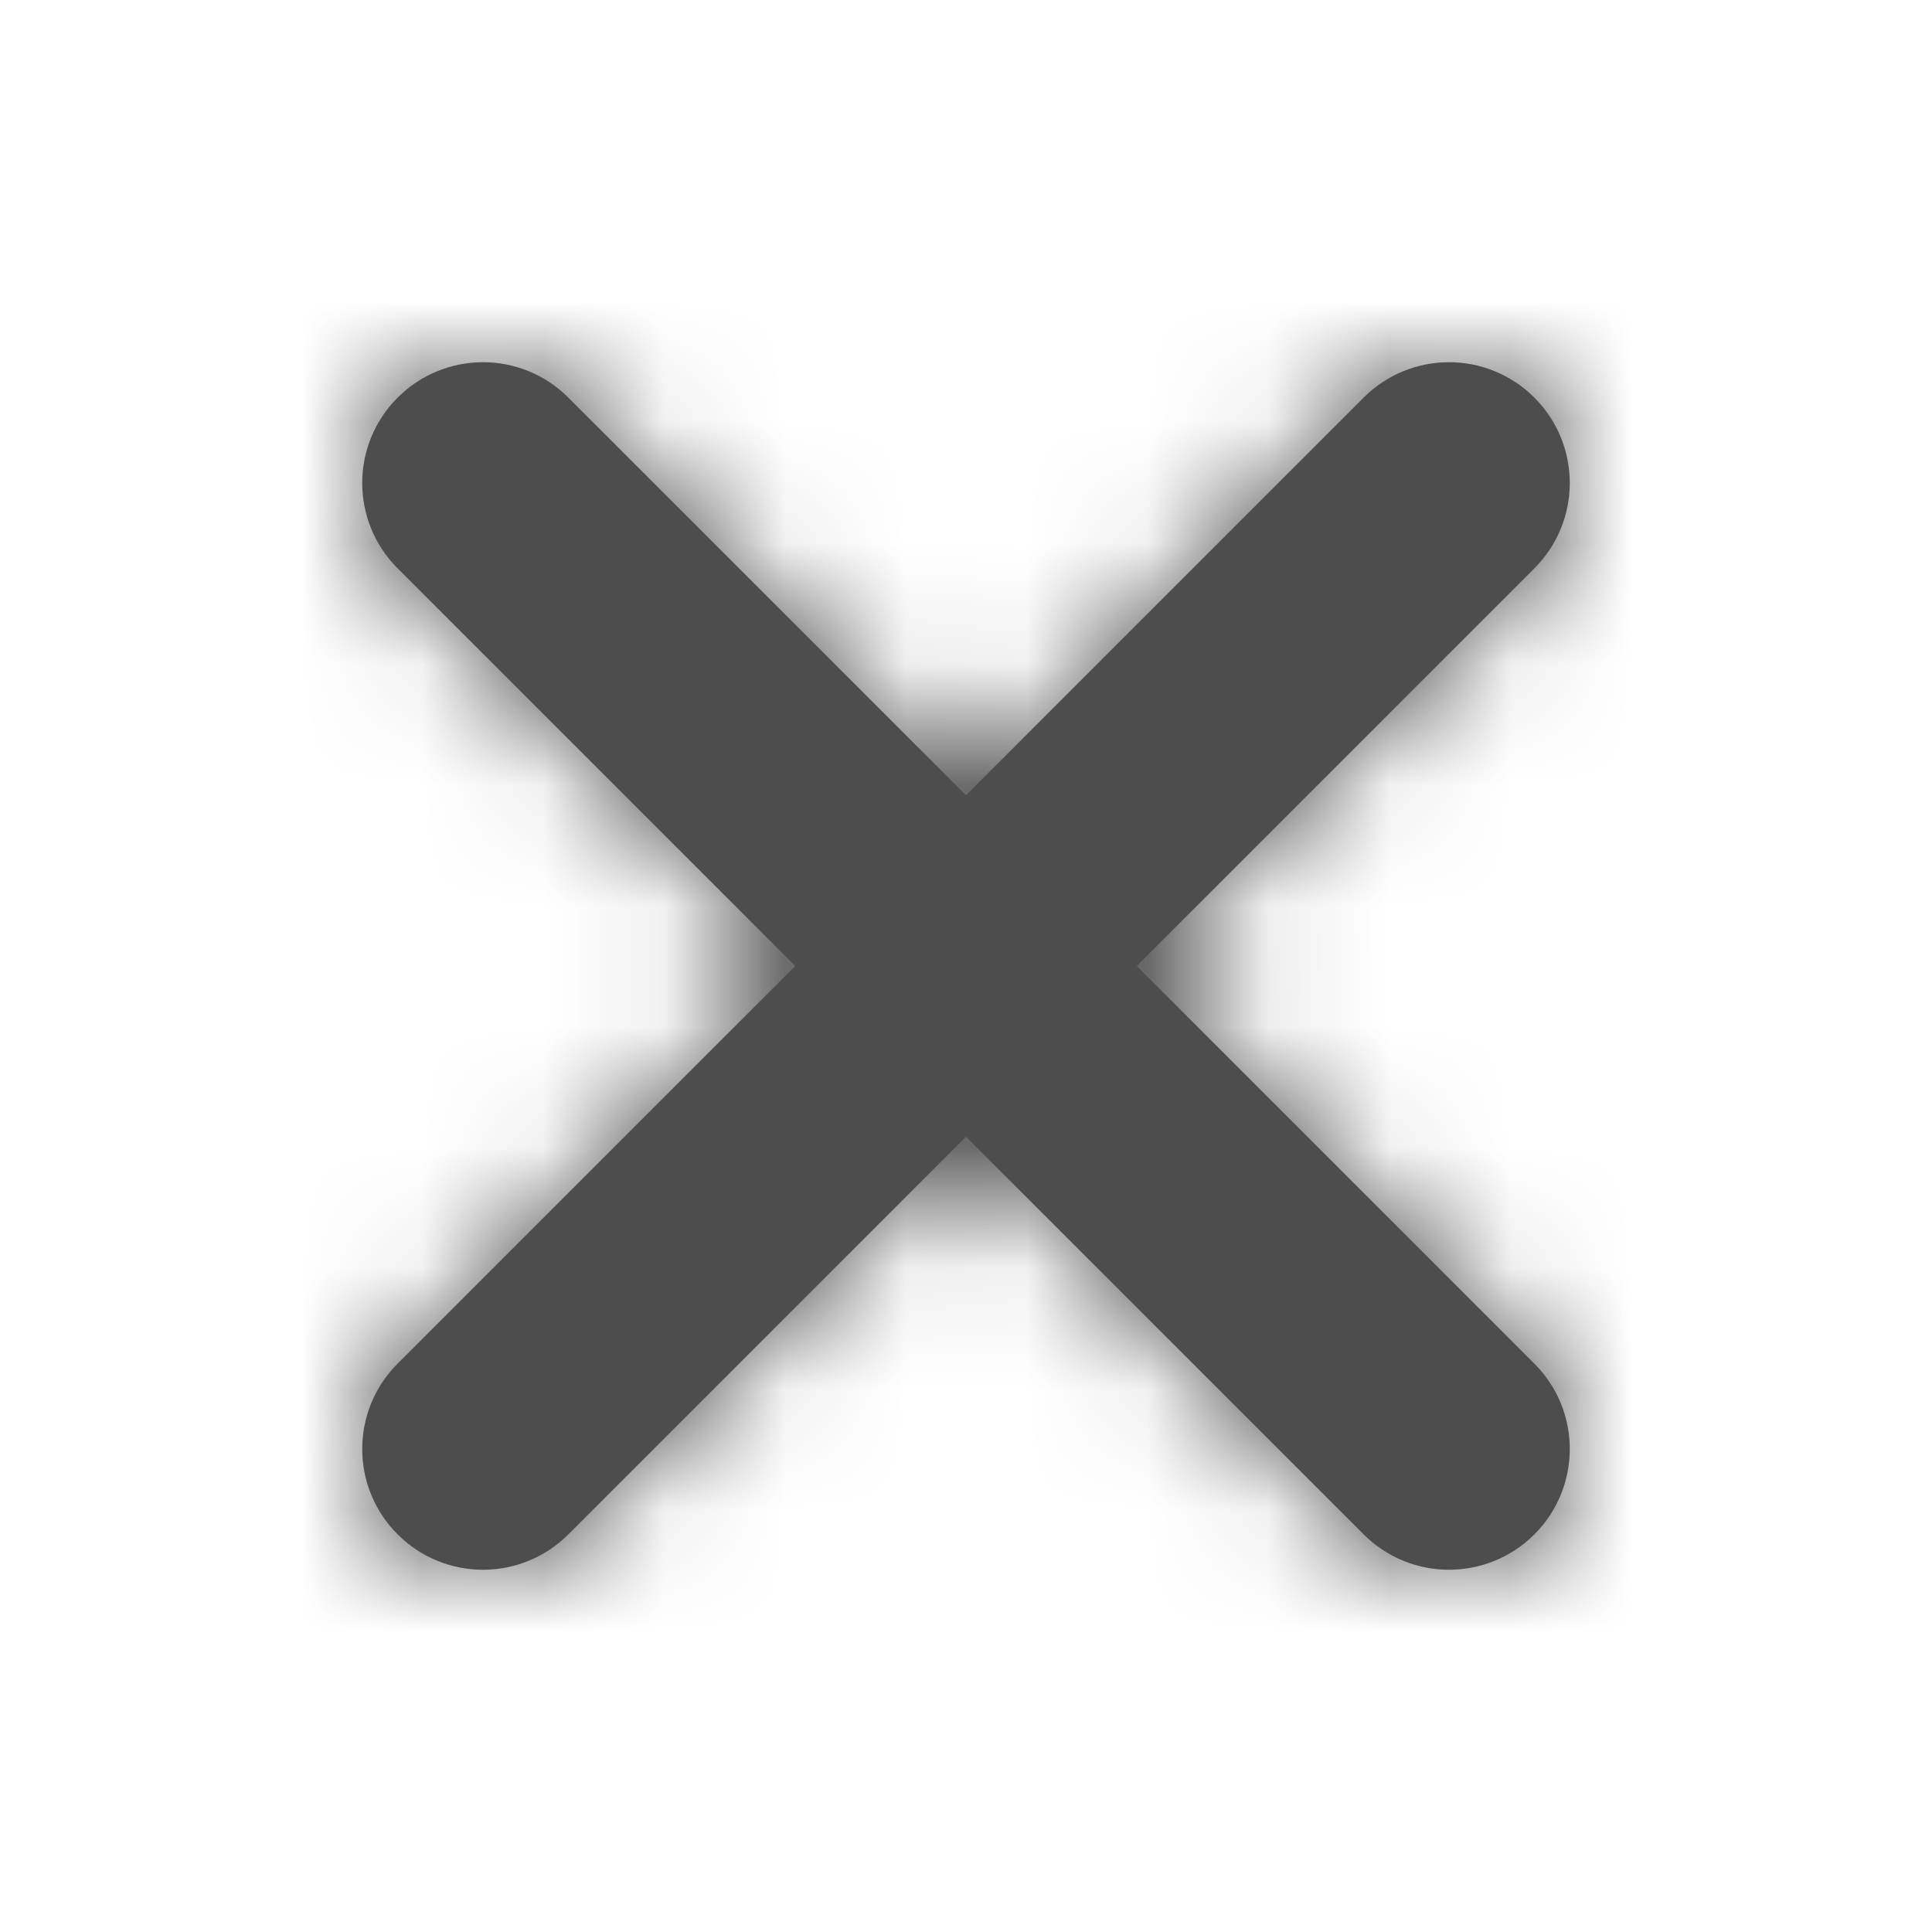 <svg width="16" height="16" viewBox="0 0 16 16" fill="none" xmlns="http://www.w3.org/2000/svg">
<path fill-rule="evenodd" clip-rule="evenodd" d="M9.414 8L12.707 4.707C13.098 4.316 13.098 3.684 12.707 3.293C12.316 2.902 11.684 2.902 11.293 3.293L8 6.586L4.707 3.293C4.316 2.902 3.684 2.902 3.293 3.293C2.902 3.684 2.902 4.316 3.293 4.707L6.586 8L3.293 11.293C2.902 11.684 2.902 12.316 3.293 12.707C3.488 12.902 3.744 13 4 13C4.256 13 4.512 12.902 4.707 12.707L8 9.414L11.293 12.707C11.488 12.902 11.744 13 12 13C12.256 13 12.512 12.902 12.707 12.707C13.098 12.316 13.098 11.684 12.707 11.293L9.414 8Z" fill="#4D4D4D"/>
<mask id="mask0" mask-type="alpha" maskUnits="userSpaceOnUse" x="3" y="2" width="11" height="11">
<path fill-rule="evenodd" clip-rule="evenodd" d="M9.414 8L12.707 4.707C13.098 4.316 13.098 3.684 12.707 3.293C12.316 2.902 11.684 2.902 11.293 3.293L8 6.586L4.707 3.293C4.316 2.902 3.684 2.902 3.293 3.293C2.902 3.684 2.902 4.316 3.293 4.707L6.586 8L3.293 11.293C2.902 11.684 2.902 12.316 3.293 12.707C3.488 12.902 3.744 13 4 13C4.256 13 4.512 12.902 4.707 12.707L8 9.414L11.293 12.707C11.488 12.902 11.744 13 12 13C12.256 13 12.512 12.902 12.707 12.707C13.098 12.316 13.098 11.684 12.707 11.293L9.414 8Z" fill="white"/>
</mask>
<g mask="url(#mask0)">
<rect width="16" height="16" fill="#4D4D4D"/>
</g>
</svg>
